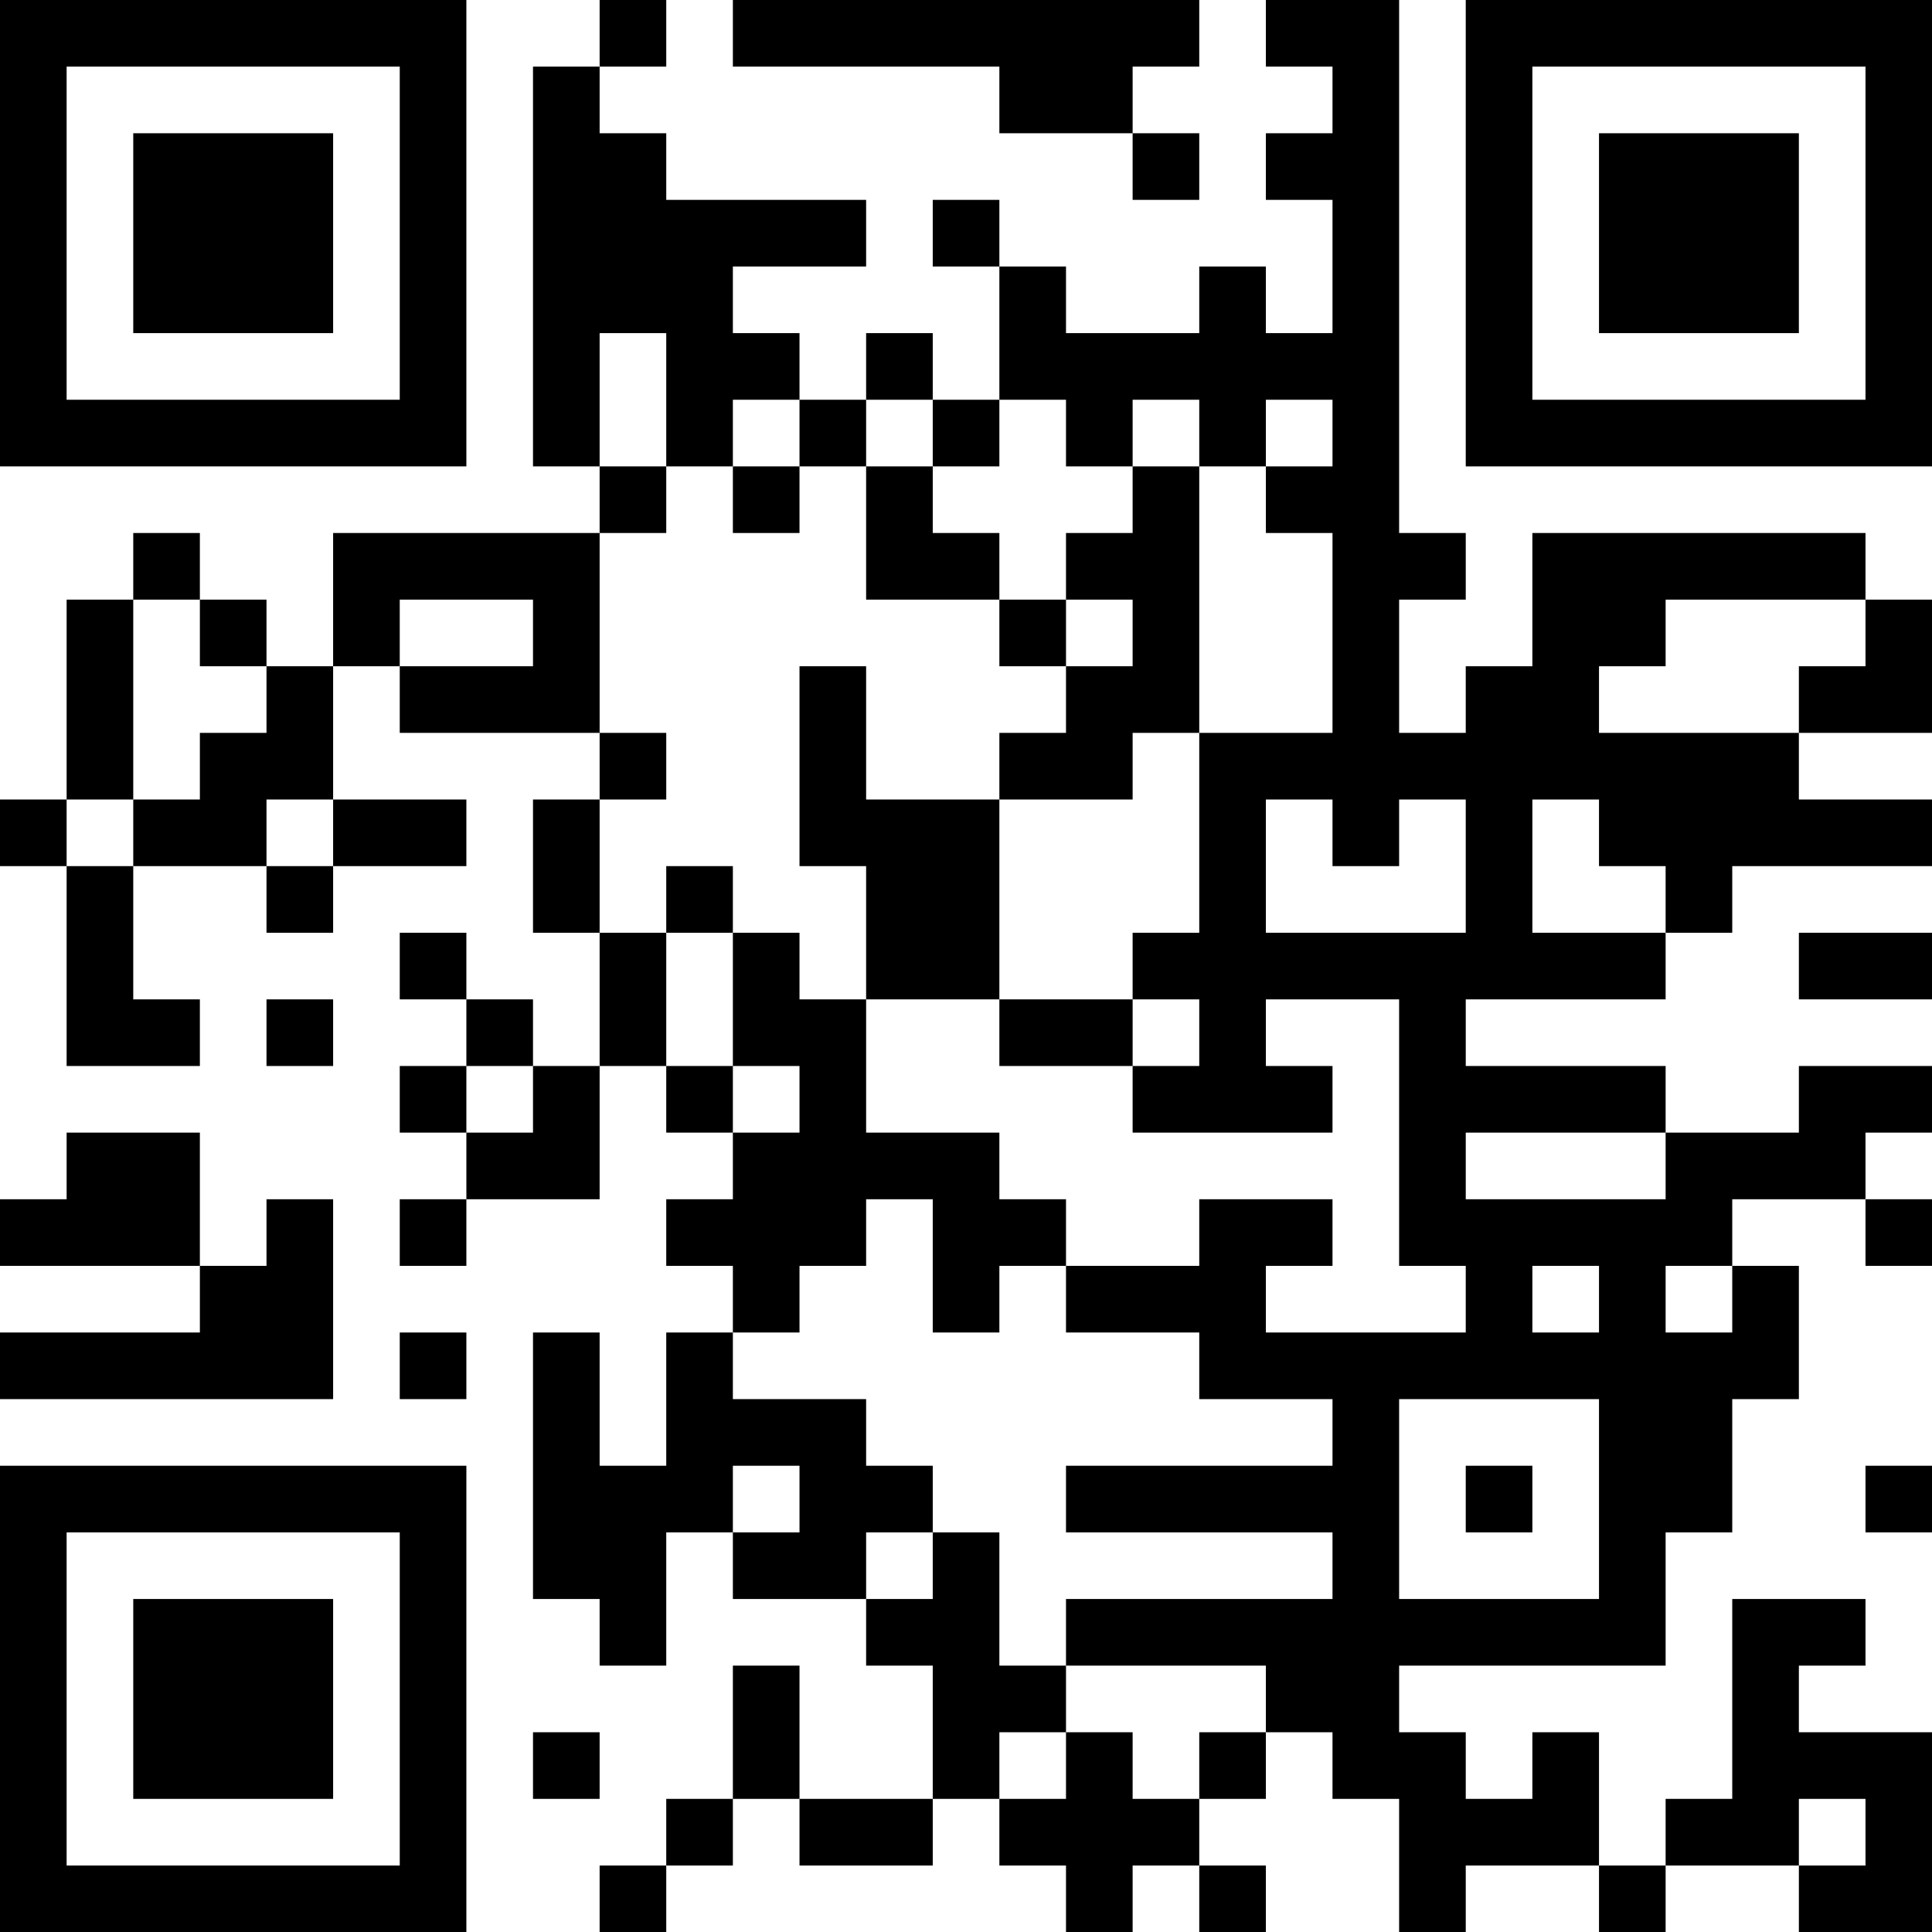 <?xml version="1.0" encoding="UTF-8"?>
<svg xmlns="http://www.w3.org/2000/svg" version="1.1" width="200" height="200" viewBox="0 0 200 200"><rect x="0" y="0" width="200" height="200" fill="#ffffff"/><g transform="scale(6.897)"><g transform="translate(0,0)"><path fill-rule="evenodd" d="M9 0L9 1L8 1L8 7L9 7L9 8L5 8L5 10L4 10L4 9L3 9L3 8L2 8L2 9L1 9L1 12L0 12L0 13L1 13L1 16L3 16L3 15L2 15L2 13L4 13L4 14L5 14L5 13L7 13L7 12L5 12L5 10L6 10L6 11L9 11L9 12L8 12L8 14L9 14L9 16L8 16L8 15L7 15L7 14L6 14L6 15L7 15L7 16L6 16L6 17L7 17L7 18L6 18L6 19L7 19L7 18L9 18L9 16L10 16L10 17L11 17L11 18L10 18L10 19L11 19L11 20L10 20L10 22L9 22L9 20L8 20L8 24L9 24L9 25L10 25L10 23L11 23L11 24L13 24L13 25L14 25L14 27L12 27L12 25L11 25L11 27L10 27L10 28L9 28L9 29L10 29L10 28L11 28L11 27L12 27L12 28L14 28L14 27L15 27L15 28L16 28L16 29L17 29L17 28L18 28L18 29L19 29L19 28L18 28L18 27L19 27L19 26L20 26L20 27L21 27L21 29L22 29L22 28L24 28L24 29L25 29L25 28L27 28L27 29L29 29L29 26L27 26L27 25L28 25L28 24L26 24L26 27L25 27L25 28L24 28L24 26L23 26L23 27L22 27L22 26L21 26L21 25L25 25L25 23L26 23L26 21L27 21L27 19L26 19L26 18L28 18L28 19L29 19L29 18L28 18L28 17L29 17L29 16L27 16L27 17L25 17L25 16L22 16L22 15L25 15L25 14L26 14L26 13L29 13L29 12L27 12L27 11L29 11L29 9L28 9L28 8L23 8L23 10L22 10L22 11L21 11L21 9L22 9L22 8L21 8L21 0L19 0L19 1L20 1L20 2L19 2L19 3L20 3L20 5L19 5L19 4L18 4L18 5L16 5L16 4L15 4L15 3L14 3L14 4L15 4L15 6L14 6L14 5L13 5L13 6L12 6L12 5L11 5L11 4L13 4L13 3L10 3L10 2L9 2L9 1L10 1L10 0ZM11 0L11 1L15 1L15 2L17 2L17 3L18 3L18 2L17 2L17 1L18 1L18 0ZM9 5L9 7L10 7L10 8L9 8L9 11L10 11L10 12L9 12L9 14L10 14L10 16L11 16L11 17L12 17L12 16L11 16L11 14L12 14L12 15L13 15L13 17L15 17L15 18L16 18L16 19L15 19L15 20L14 20L14 18L13 18L13 19L12 19L12 20L11 20L11 21L13 21L13 22L14 22L14 23L13 23L13 24L14 24L14 23L15 23L15 25L16 25L16 26L15 26L15 27L16 27L16 26L17 26L17 27L18 27L18 26L19 26L19 25L16 25L16 24L20 24L20 23L16 23L16 22L20 22L20 21L18 21L18 20L16 20L16 19L18 19L18 18L20 18L20 19L19 19L19 20L22 20L22 19L21 19L21 15L19 15L19 16L20 16L20 17L17 17L17 16L18 16L18 15L17 15L17 14L18 14L18 11L20 11L20 8L19 8L19 7L20 7L20 6L19 6L19 7L18 7L18 6L17 6L17 7L16 7L16 6L15 6L15 7L14 7L14 6L13 6L13 7L12 7L12 6L11 6L11 7L10 7L10 5ZM11 7L11 8L12 8L12 7ZM13 7L13 9L15 9L15 10L16 10L16 11L15 11L15 12L13 12L13 10L12 10L12 13L13 13L13 15L15 15L15 16L17 16L17 15L15 15L15 12L17 12L17 11L18 11L18 7L17 7L17 8L16 8L16 9L15 9L15 8L14 8L14 7ZM2 9L2 12L1 12L1 13L2 13L2 12L3 12L3 11L4 11L4 10L3 10L3 9ZM6 9L6 10L8 10L8 9ZM16 9L16 10L17 10L17 9ZM25 9L25 10L24 10L24 11L27 11L27 10L28 10L28 9ZM4 12L4 13L5 13L5 12ZM19 12L19 14L22 14L22 12L21 12L21 13L20 13L20 12ZM23 12L23 14L25 14L25 13L24 13L24 12ZM10 13L10 14L11 14L11 13ZM27 14L27 15L29 15L29 14ZM4 15L4 16L5 16L5 15ZM7 16L7 17L8 17L8 16ZM1 17L1 18L0 18L0 19L3 19L3 20L0 20L0 21L5 21L5 18L4 18L4 19L3 19L3 17ZM22 17L22 18L25 18L25 17ZM23 19L23 20L24 20L24 19ZM25 19L25 20L26 20L26 19ZM6 20L6 21L7 21L7 20ZM21 21L21 24L24 24L24 21ZM11 22L11 23L12 23L12 22ZM22 22L22 23L23 23L23 22ZM28 22L28 23L29 23L29 22ZM8 26L8 27L9 27L9 26ZM27 27L27 28L28 28L28 27ZM0 0L0 7L7 7L7 0ZM1 1L1 6L6 6L6 1ZM2 2L2 5L5 5L5 2ZM22 0L22 7L29 7L29 0ZM23 1L23 6L28 6L28 1ZM24 2L24 5L27 5L27 2ZM0 22L0 29L7 29L7 22ZM1 23L1 28L6 28L6 23ZM2 24L2 27L5 27L5 24Z" fill="#000000"/></g></g></svg>
